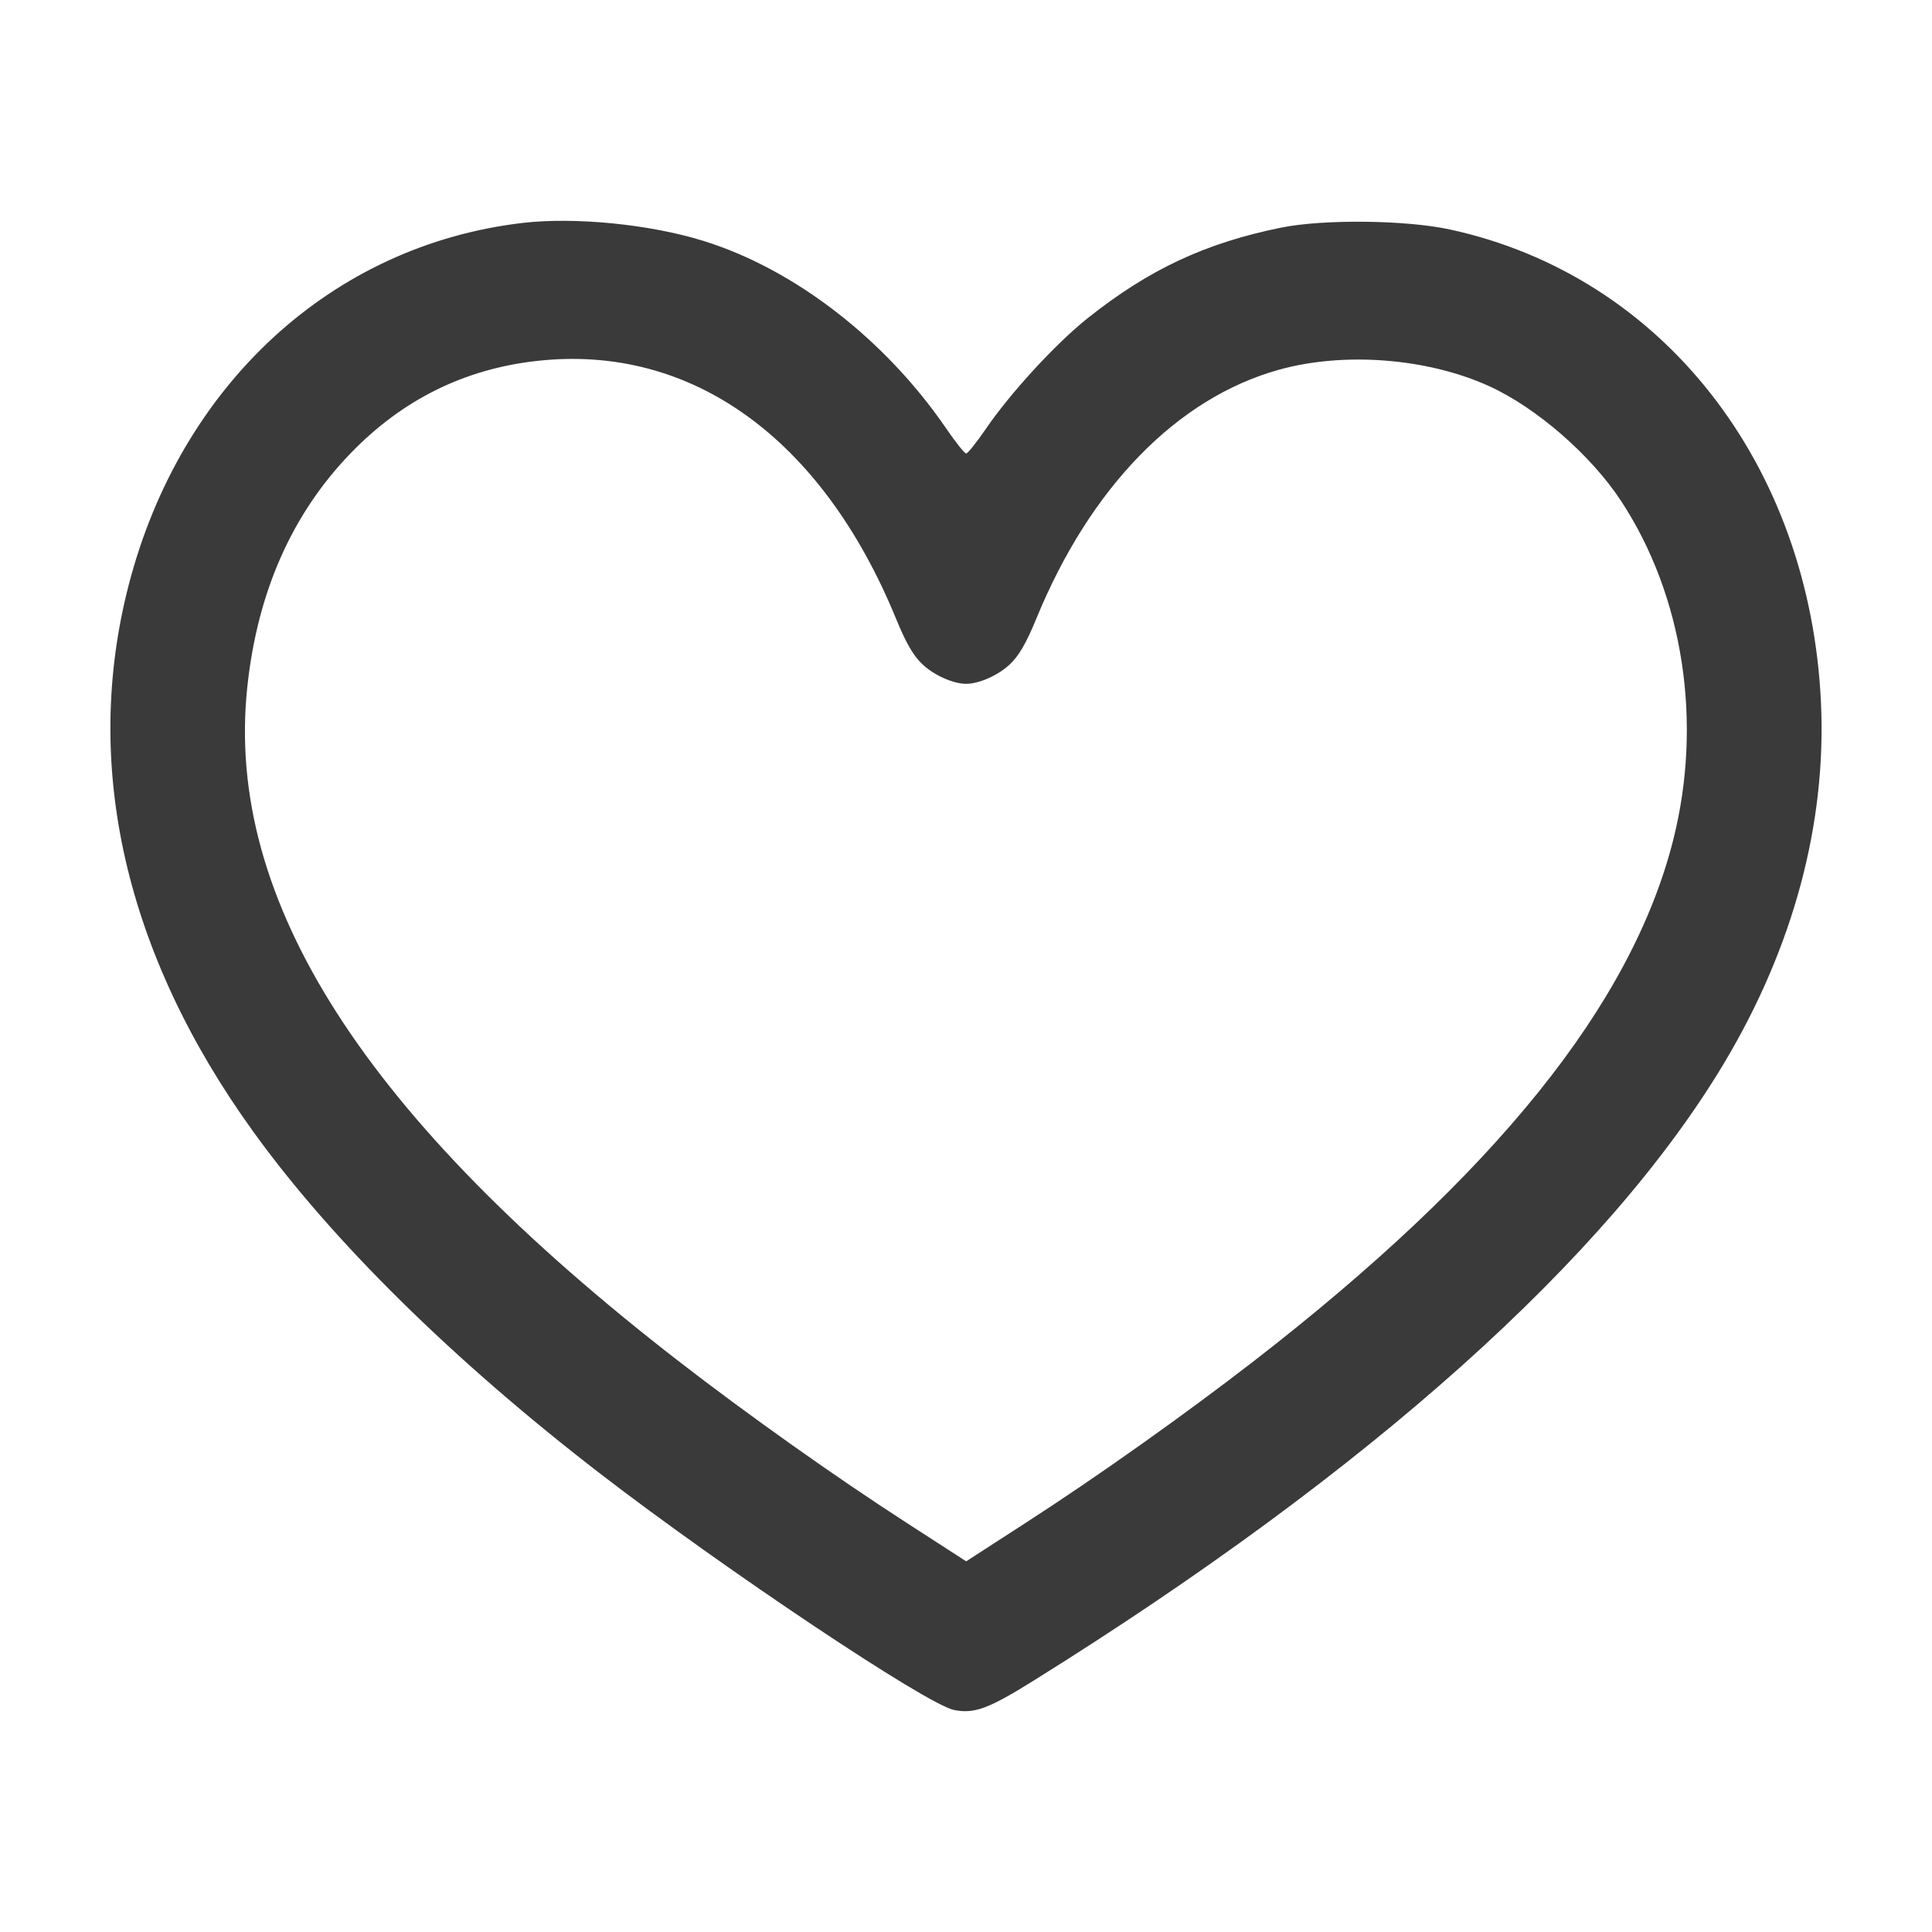 <svg width="35" height="35" viewBox="0 0 35 35" fill="none" xmlns="http://www.w3.org/2000/svg">
<path fill-rule="evenodd" clip-rule="evenodd" d="M9.464 4.039C6.016 4.444 3.271 6.968 2.332 10.596C1.486 13.864 2.263 17.278 4.586 20.498C6.014 22.48 8.207 24.642 10.871 26.695C13.123 28.43 16.799 30.885 17.286 30.979C17.654 31.05 17.908 30.956 18.735 30.44C24.809 26.652 29.13 22.785 31.241 19.247C32.489 17.154 33.089 14.921 32.989 12.736C32.791 8.41 30.116 4.994 26.27 4.158C25.472 3.984 23.975 3.968 23.207 4.124C21.832 4.404 20.814 4.881 19.703 5.765C19.131 6.22 18.31 7.112 17.864 7.763C17.694 8.012 17.532 8.215 17.503 8.215C17.474 8.215 17.312 8.012 17.142 7.763C16.034 6.145 14.389 4.874 12.74 4.363C11.77 4.062 10.412 3.928 9.464 4.039ZM9.731 6.538C8.416 6.683 7.291 7.24 6.355 8.208C5.285 9.314 4.658 10.737 4.478 12.467C4.079 16.311 6.609 20.257 12.295 24.66C13.554 25.634 15.115 26.742 16.425 27.588L17.503 28.285L18.581 27.588C19.891 26.742 21.452 25.634 22.711 24.66C27.082 21.275 29.559 18.198 30.312 15.216C30.849 13.089 30.498 10.801 29.37 9.079C28.825 8.247 27.836 7.386 26.974 6.994C25.858 6.487 24.346 6.369 23.166 6.699C21.324 7.213 19.749 8.83 18.774 11.207C18.59 11.656 18.457 11.884 18.289 12.04C18.077 12.237 17.735 12.388 17.503 12.388C17.271 12.388 16.929 12.237 16.717 12.04C16.549 11.884 16.416 11.656 16.232 11.207C14.888 7.93 12.518 6.228 9.731 6.538Z" fill="#3A3A3A"/>
</svg>
